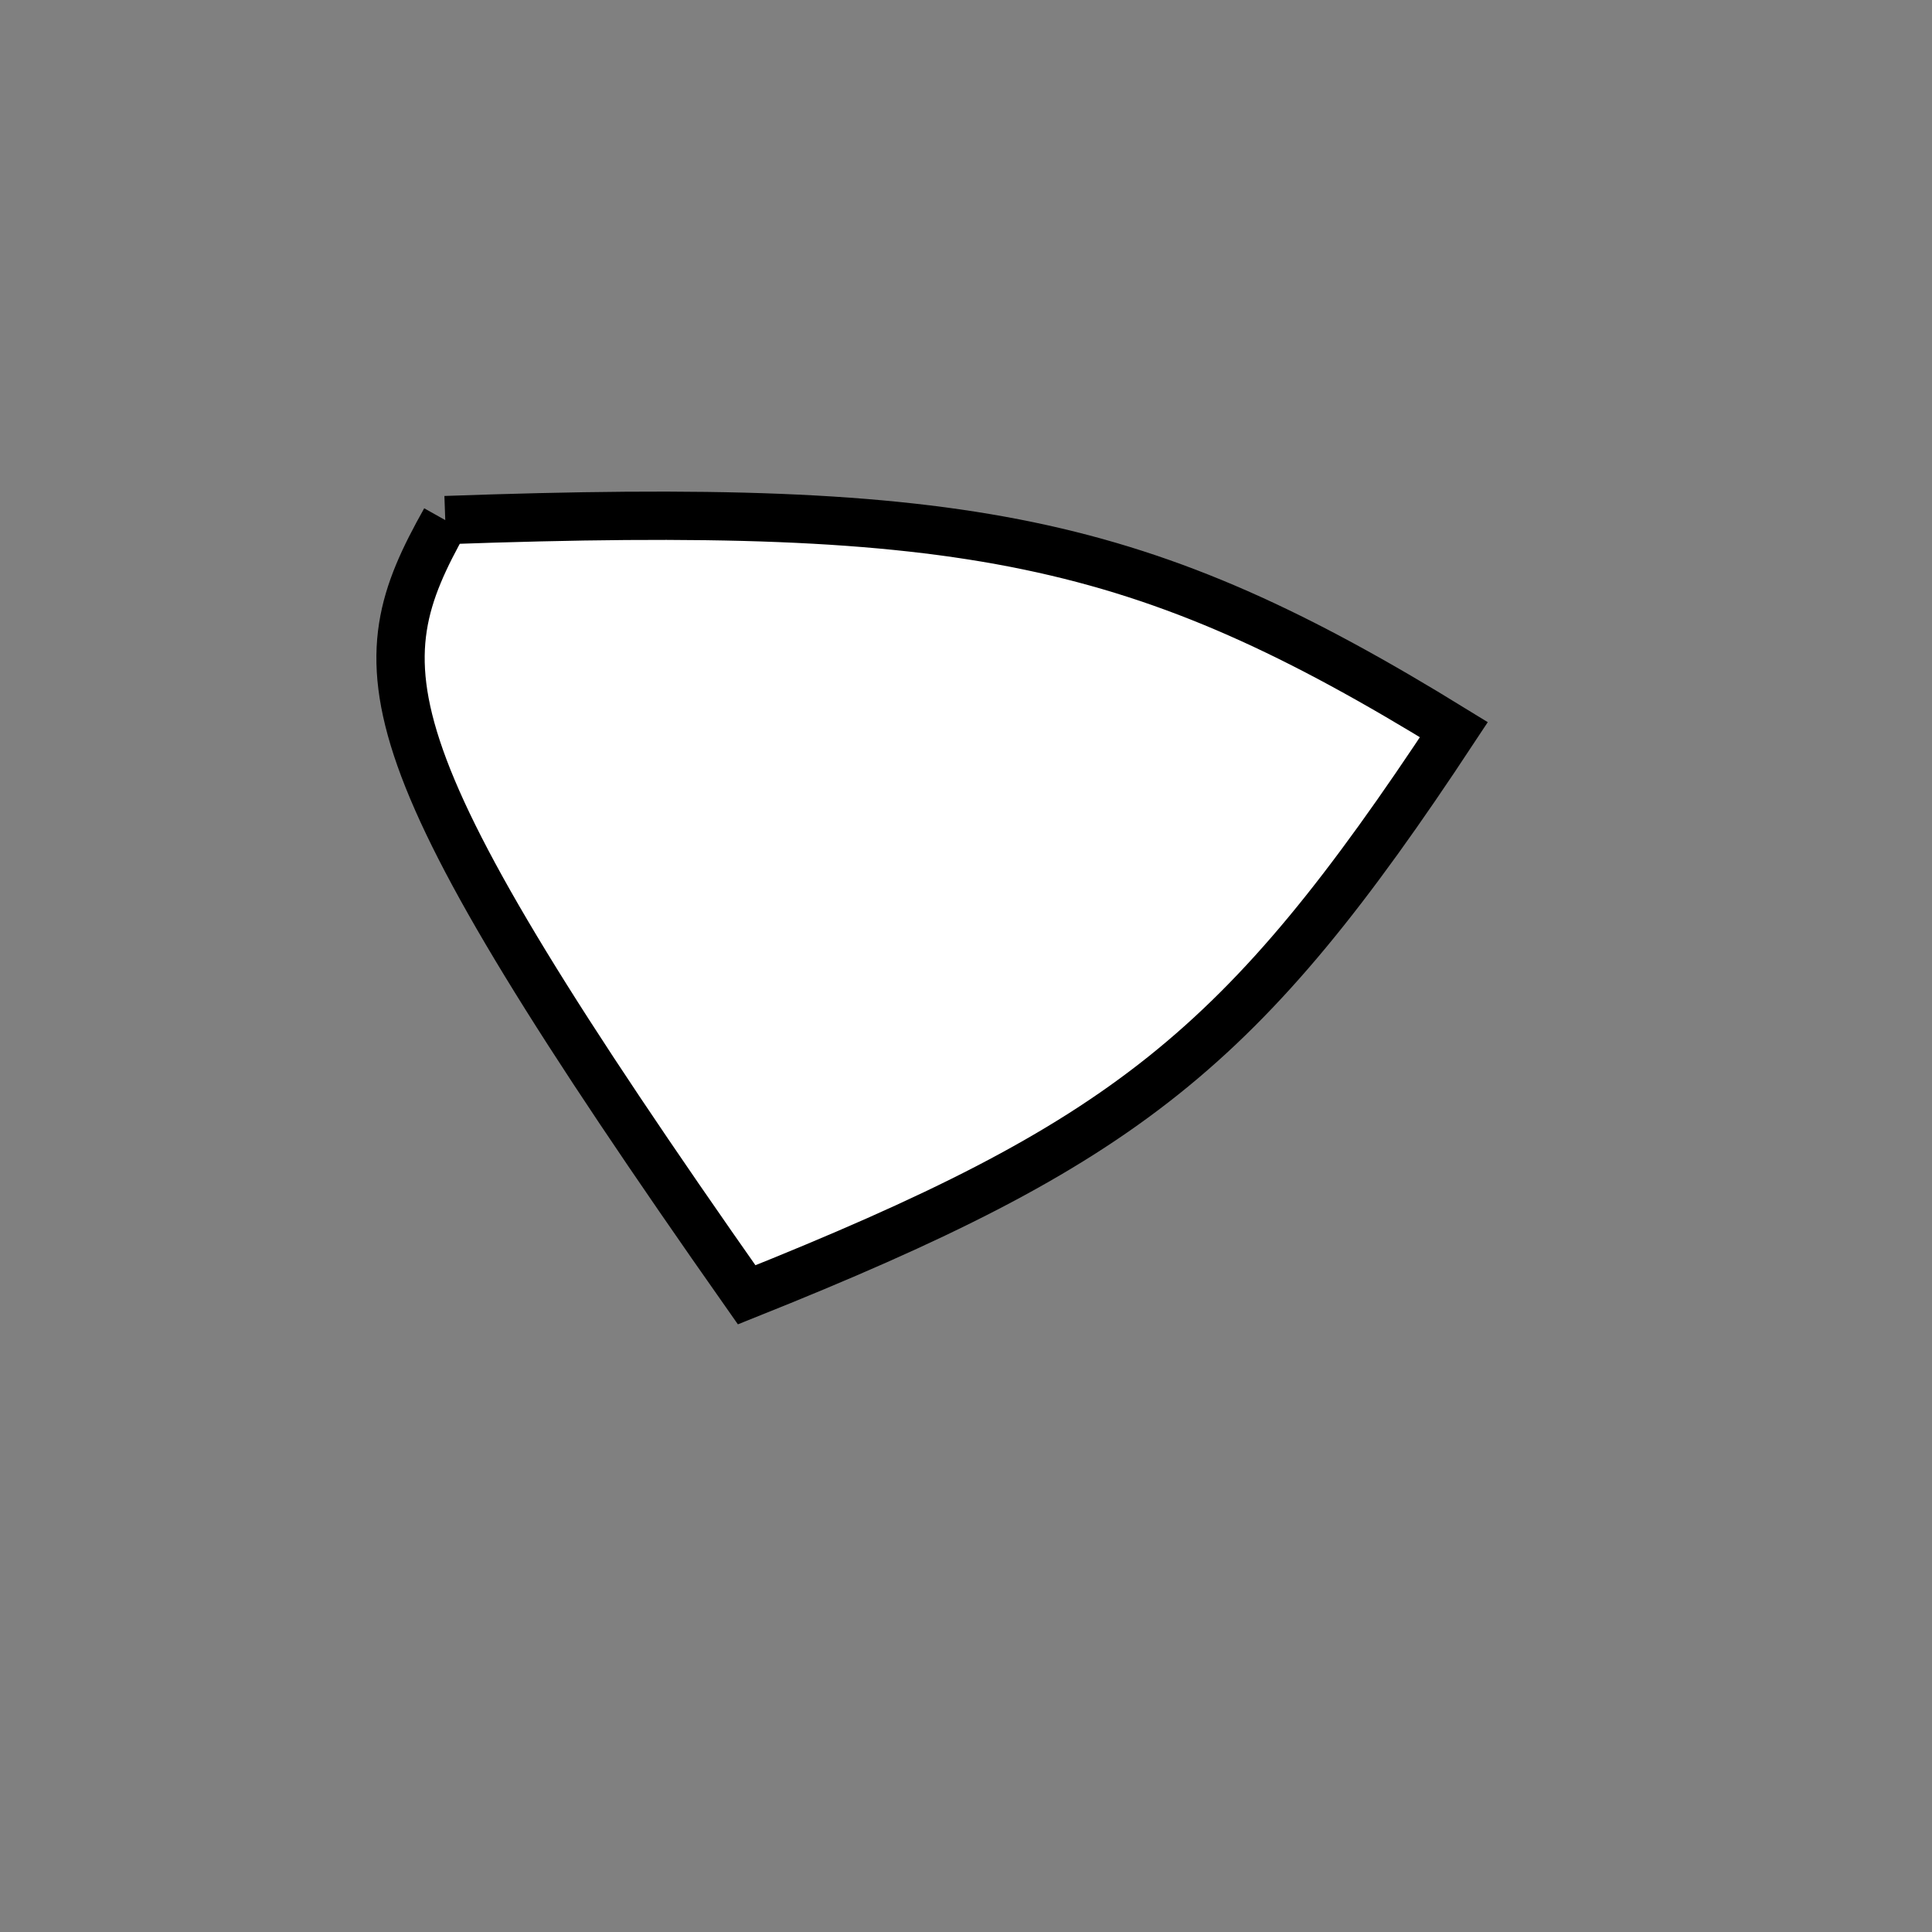 <?xml version="1.0" standalone="no"?>
<!DOCTYPE svg PUBLIC "-//W3C//DTD SVG 1.1//EN" "http://www.w3.org/Graphics/SVG/1.1/DTD/svg11.dtd">
<svg width="200px" height="200px" viewBox="0 0 200 200" xmlns="http://www.w3.org/2000/svg" version="1.1">
<rect x="0" y="0" width="200" height="200" fill="#808080" stroke="none"/>
<title>Example</title>
<desc>Just a stage</desc>
<path d='M 46.094 53.841C 100.185 51.909 118.224 55.657 150.506 75.535 C 128.624 108.717 116.625 118.306 77.294 134.039 C 37.434 77.312 37.434 69.279 46.094 53.841' fill="white" stroke-dasharray="[0,0]" stroke="black" stroke-width="5"/>
</svg>
